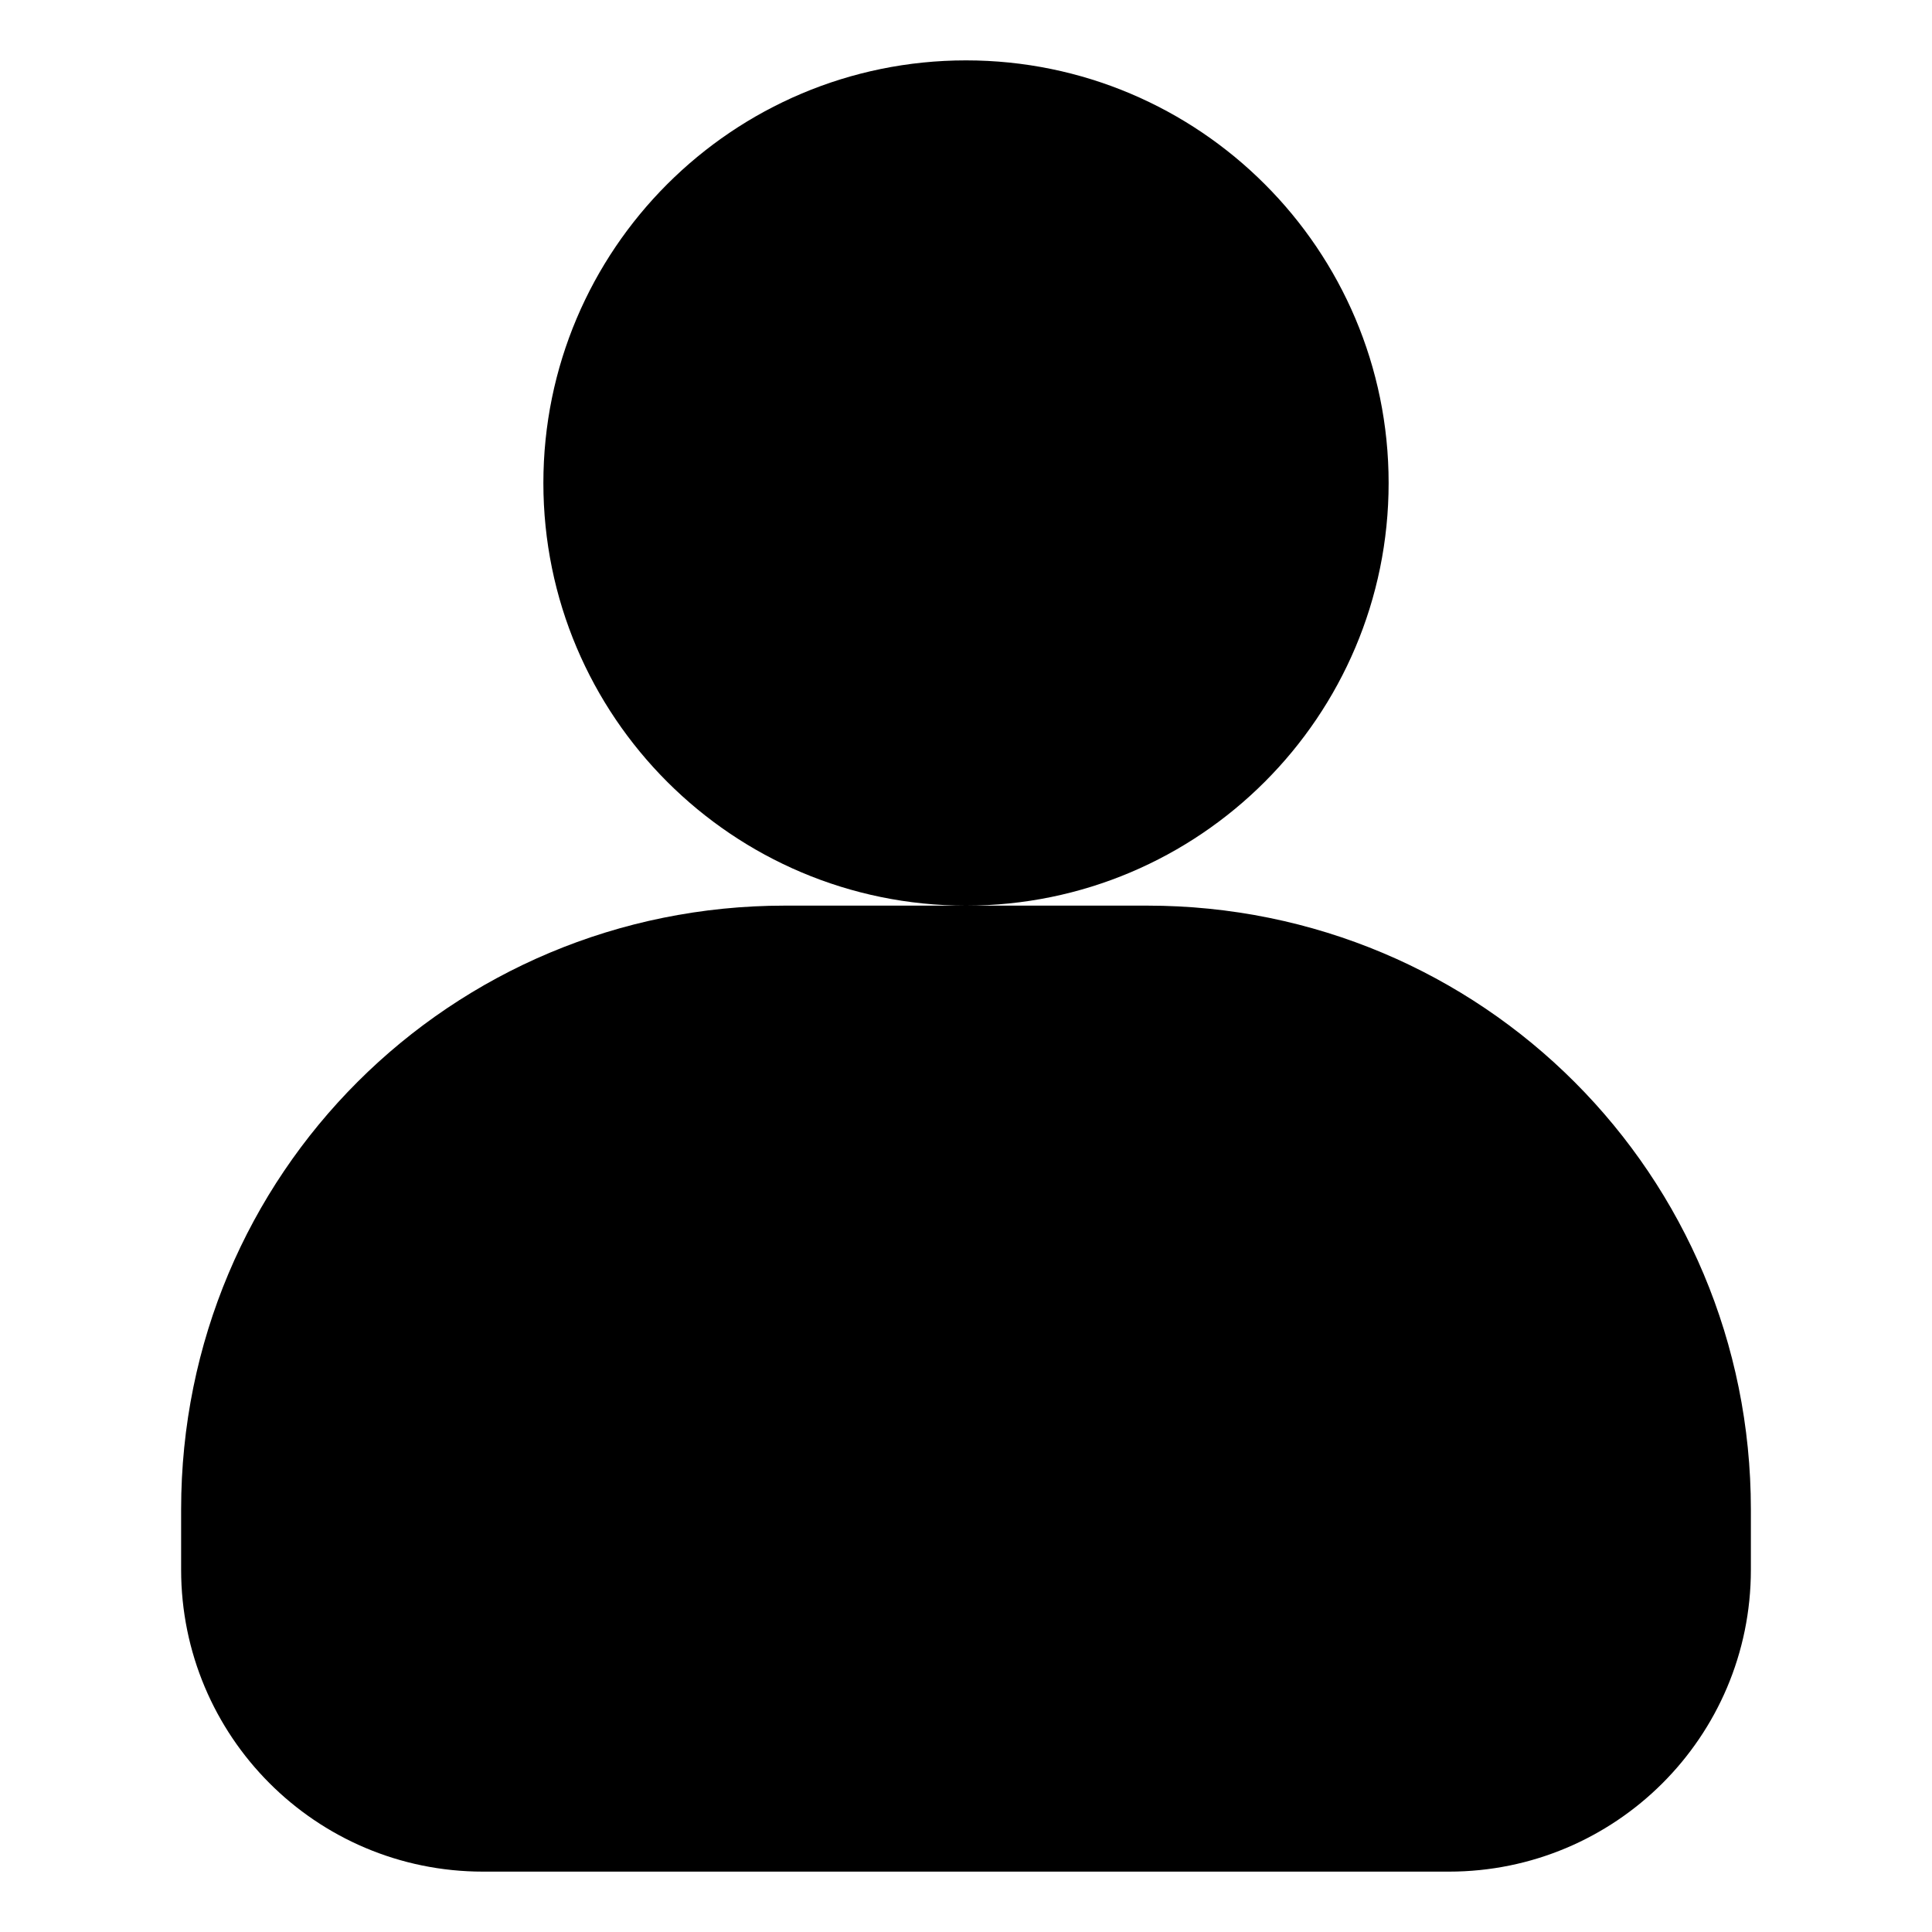 <!DOCTYPE svg PUBLIC "-//W3C//DTD SVG 1.1//EN" "http://www.w3.org/Graphics/SVG/1.1/DTD/svg11.dtd">
<!-- Uploaded to: SVG Repo, www.svgrepo.com, Transformed by: SVG Repo Mixer Tools -->
<svg width="800px" height="800px" viewBox="0 0 16 16" xmlns="http://www.w3.org/2000/svg" fill="000" stroke="000">
<g id="SVGRepo_bgCarrier" stroke-width="000"/>
<g id="SVGRepo_tracerCarrier" stroke-linecap="round" stroke-linejoin="round"/>
<g id="SVGRepo_iconCarrier"> <path d="m 8 1 c -1.656 000 -3 1.344 -3 3 s 1.344 3 3 3 s 3 -1.344 3 -3 s -1.344 -3 -3 -3 z m -1.5 7 c -2.492 000 -4.5 2 -4.5 4.5 v 000.5 c 000 1.1 0.89 2 2 2 h 8 c 1.1 000 2 -0.89 2 -2 v -000.5 c 000 -2.492 -2 -4.5 -4.5 -4.5 z m 000 000" fill="000"/> </g>
</svg>